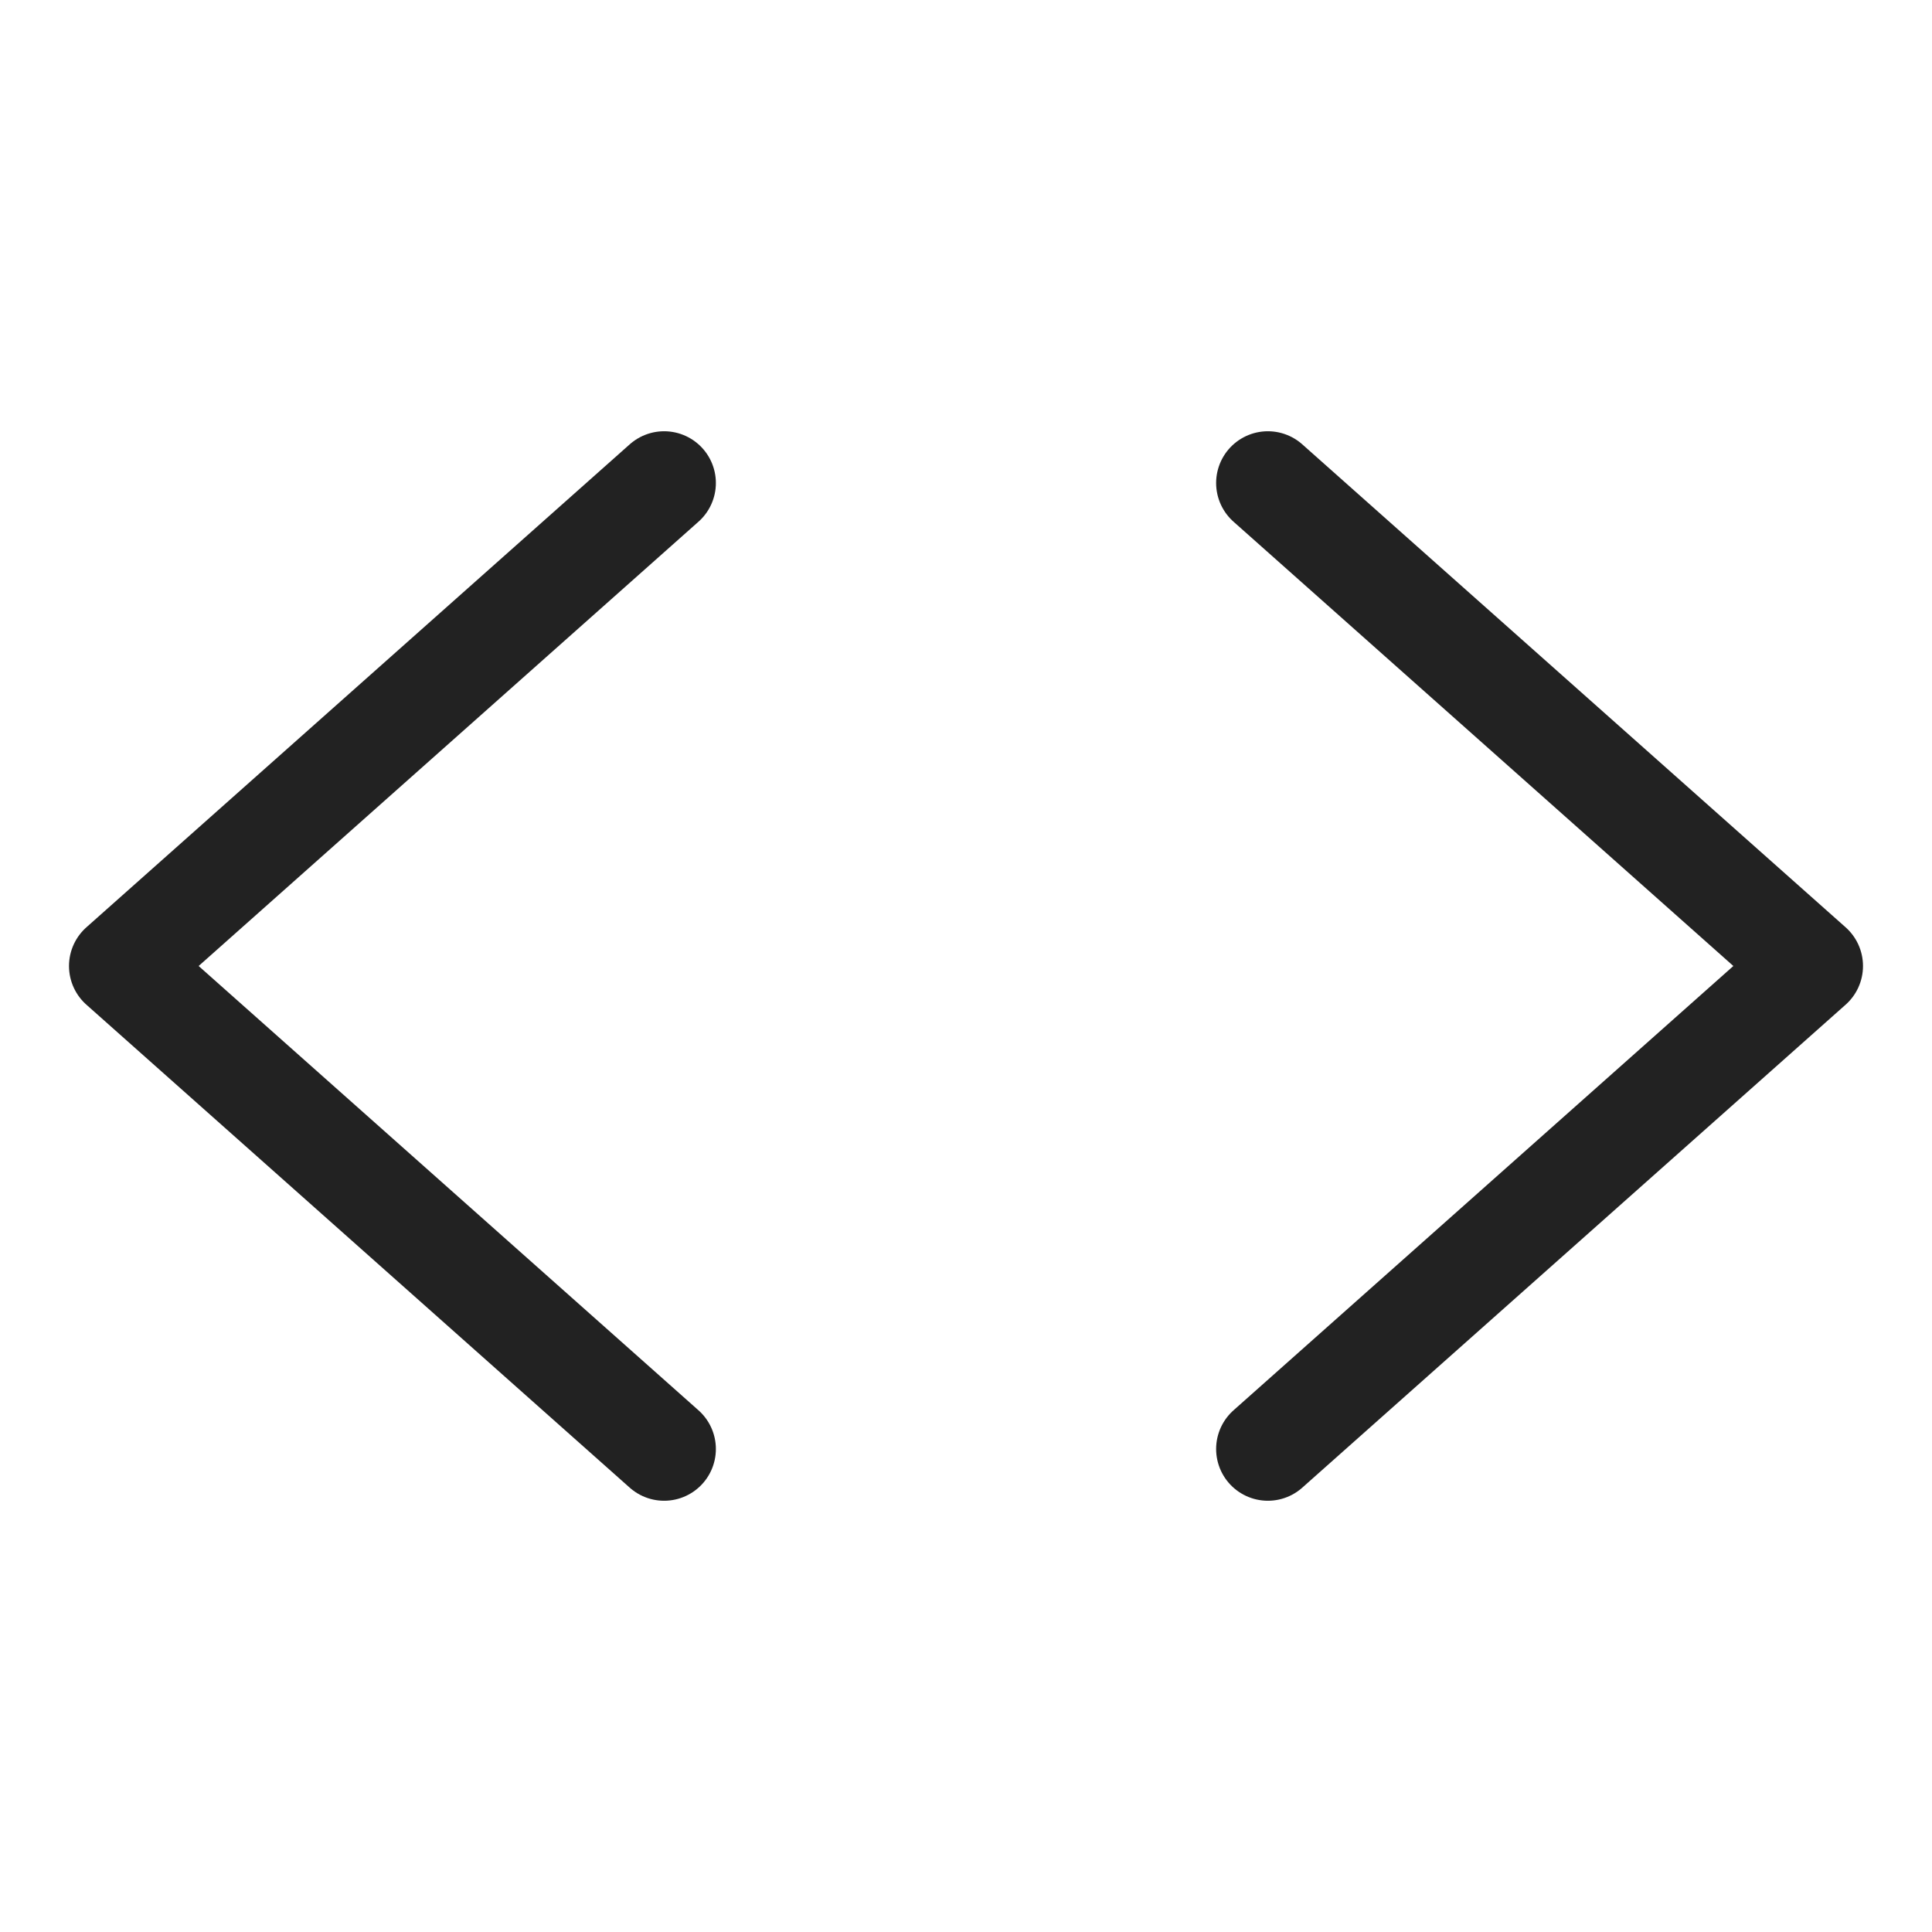 <svg width="28" height="28" viewBox="0 0 28 28" fill="none" xmlns="http://www.w3.org/2000/svg">
<path d="M9.625 7L1.75 14L9.625 21" stroke="#222222" stroke-width="1.5" stroke-linecap="round" stroke-linejoin="round"/>
<path d="M18.375 7L26.25 14L18.375 21" stroke="#222222" stroke-width="1.5" stroke-linecap="round" stroke-linejoin="round"/>
</svg>
